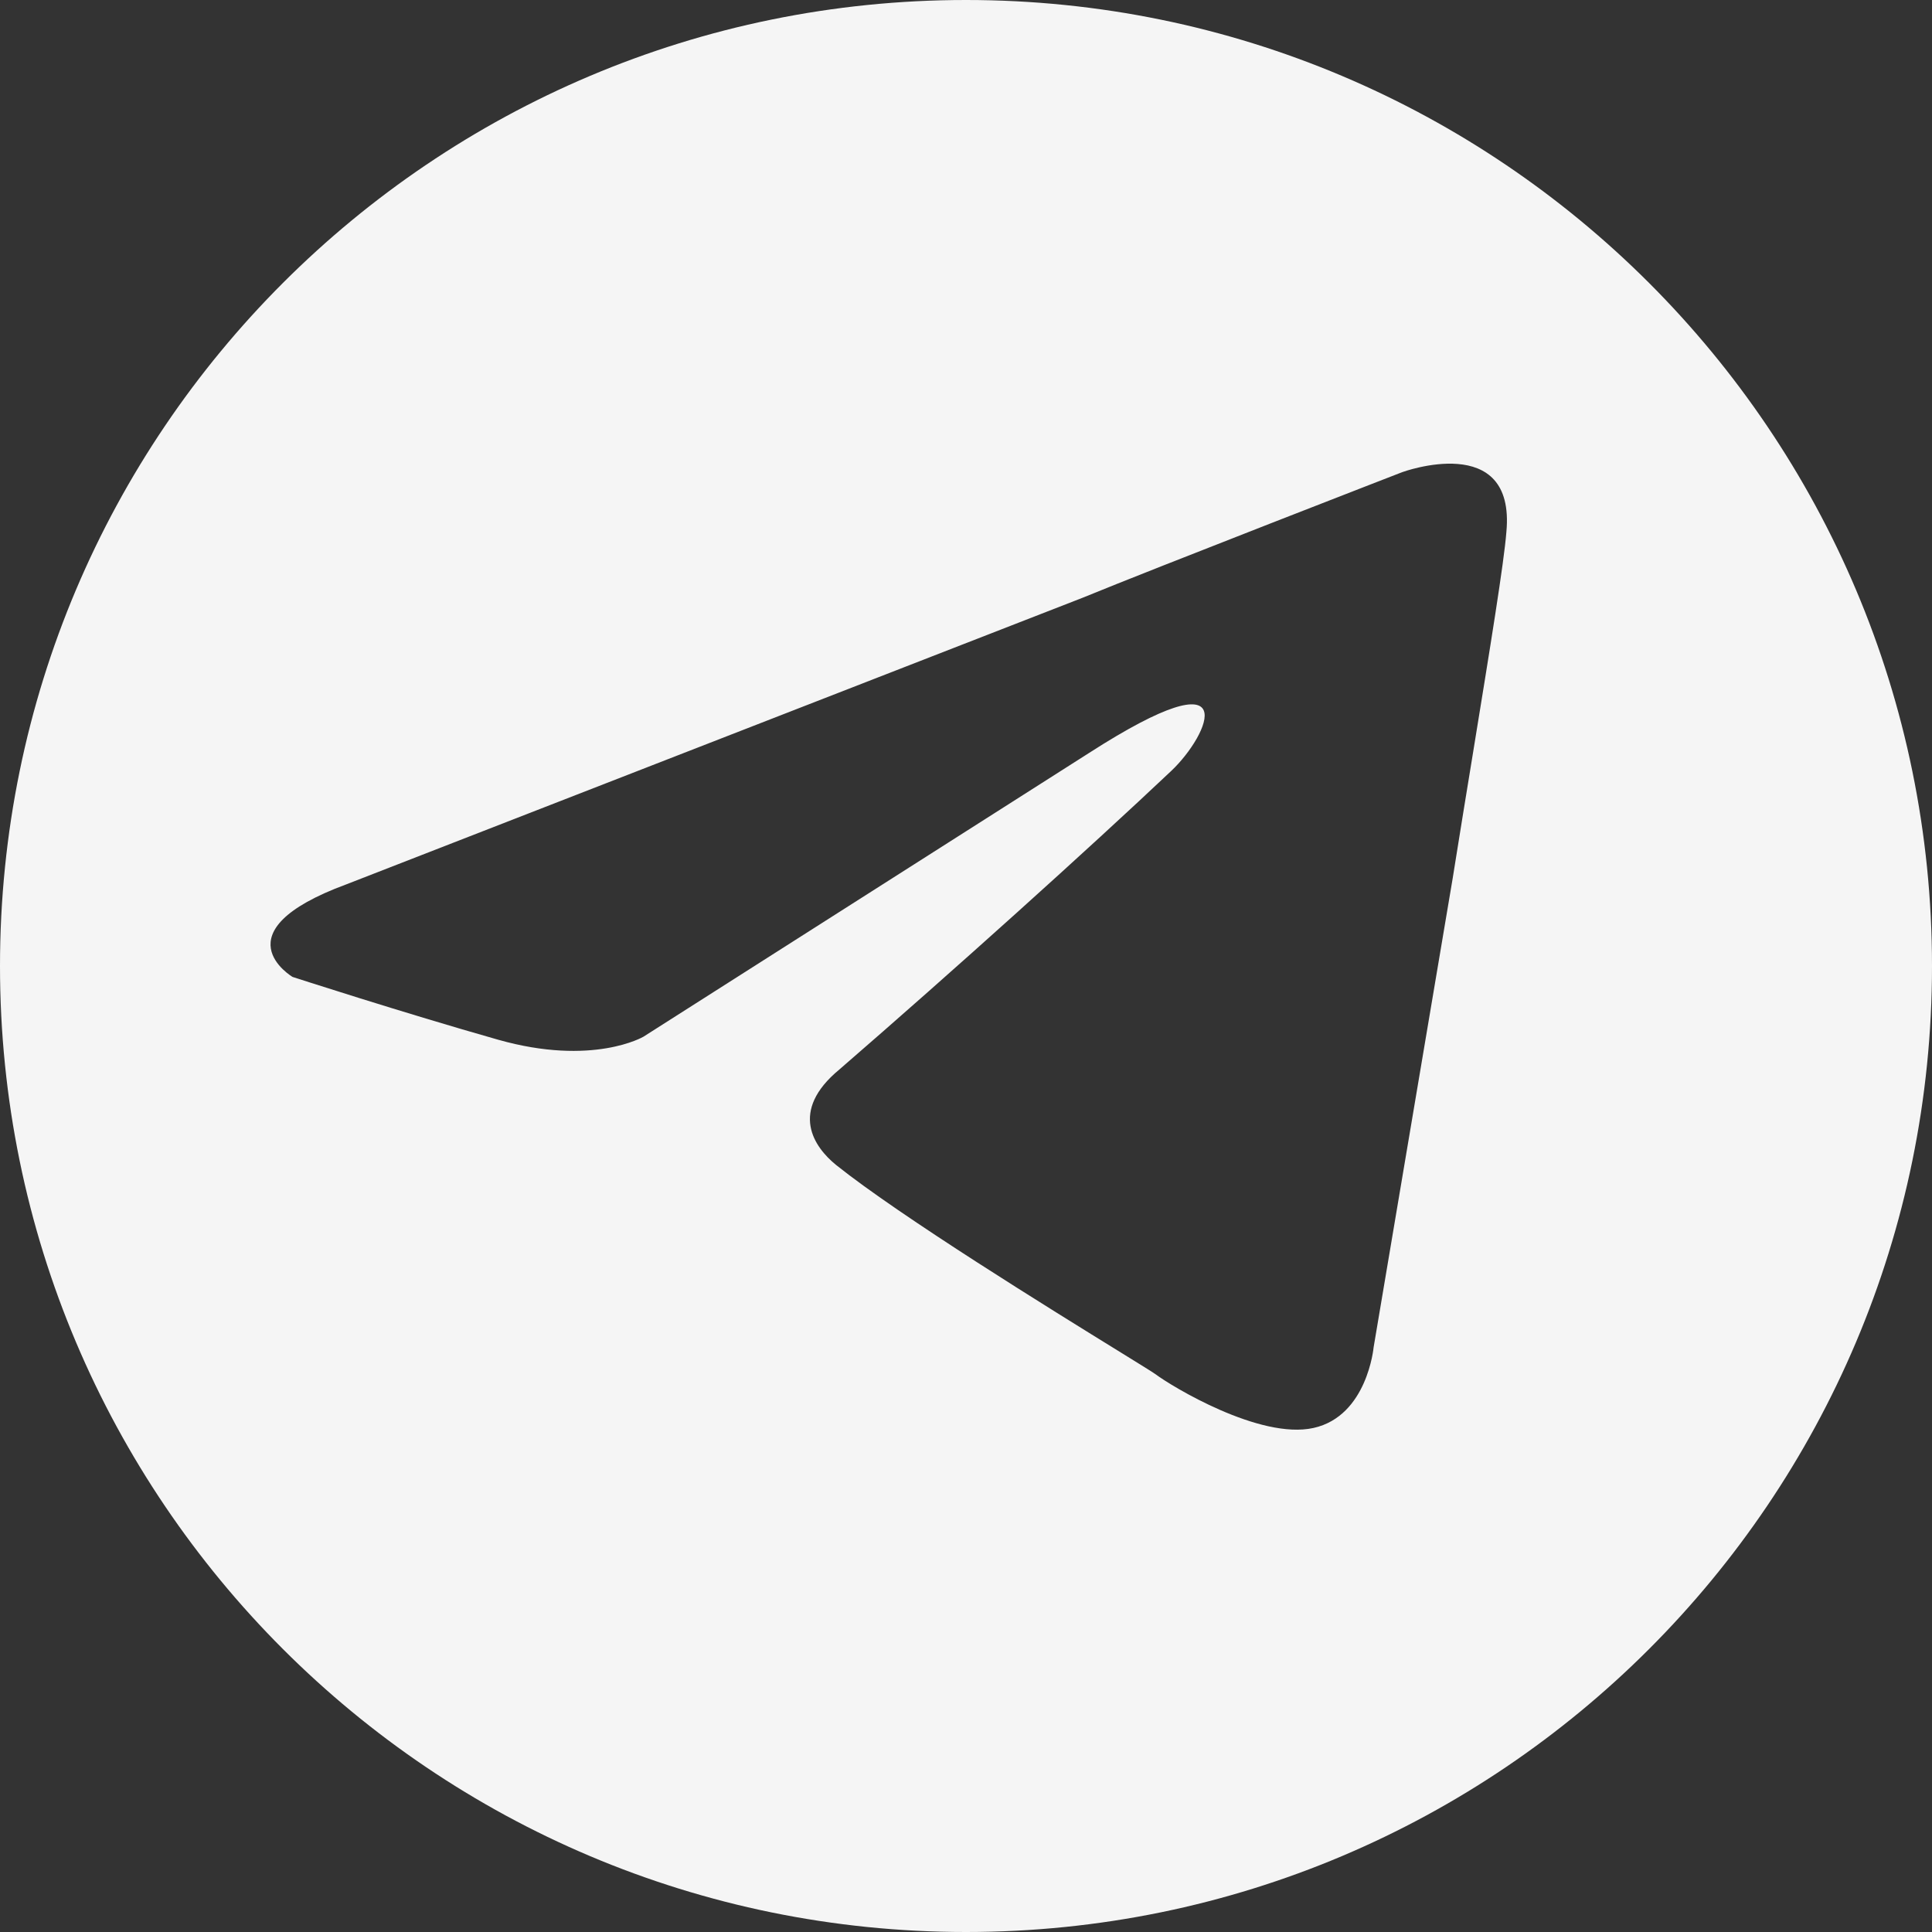 <?xml version="1.0" encoding="utf-8"?>
<!-- Generator: Adobe Illustrator 15.0.2, SVG Export Plug-In . SVG Version: 6.00 Build 0)  -->
<!DOCTYPE svg PUBLIC "-//W3C//DTD SVG 1.1//EN" "http://www.w3.org/Graphics/SVG/1.1/DTD/svg11.dtd">
<svg version="1.1" id="Layer_1" xmlns="http://www.w3.org/2000/svg" xmlns:xlink="http://www.w3.org/1999/xlink" x="0px" y="0px"
	 width="50px" height="50px" viewBox="0 0 50 50" style="enable-background:new 0 0 50 50;" xml:space="preserve">
<rect x="0" y="0" width="50" height="50" fill="#333333" stroke="none"/>
<style type="text/css">
<![CDATA[
	.st0{fill:#F5F5F5;}
]]>
</style>
<g>
	<path class="st0" d="M25,0C11.193,0,0,11.193,0,25c0,13.807,11.193,25,25,25c13.807,0,25-11.193,25-25C50,11.193,38.807,0,25,0z
		 M38.985,13.767c-0.06,0.782-0.417,2.975-0.857,5.676c-0.17,1.039-0.352,2.152-0.533,3.29l-2.046,12.136
		c0,0-0.163,1.777-1.554,2.086c-1.391,0.31-3.681-1.082-4.091-1.391c-0.07-0.051-0.4-0.254-0.896-0.561
		c-1.782-1.1-5.702-3.52-7.367-4.851c-0.573-0.464-1.227-1.392,0.082-2.474c2.945-2.55,6.464-5.72,8.591-7.729
		c0.98-0.927,1.963-3.092-2.127-0.464L16.652,26.83c0,0-1.309,0.772-3.763,0.077c-2.454-0.696-5.317-1.624-5.317-1.624
		s-1.963-1.159,1.391-2.396l19.062-7.42c1.881-0.773,8.262-3.247,8.262-3.247S39.23,11.139,38.985,13.767z"/>
</g>
</svg>
